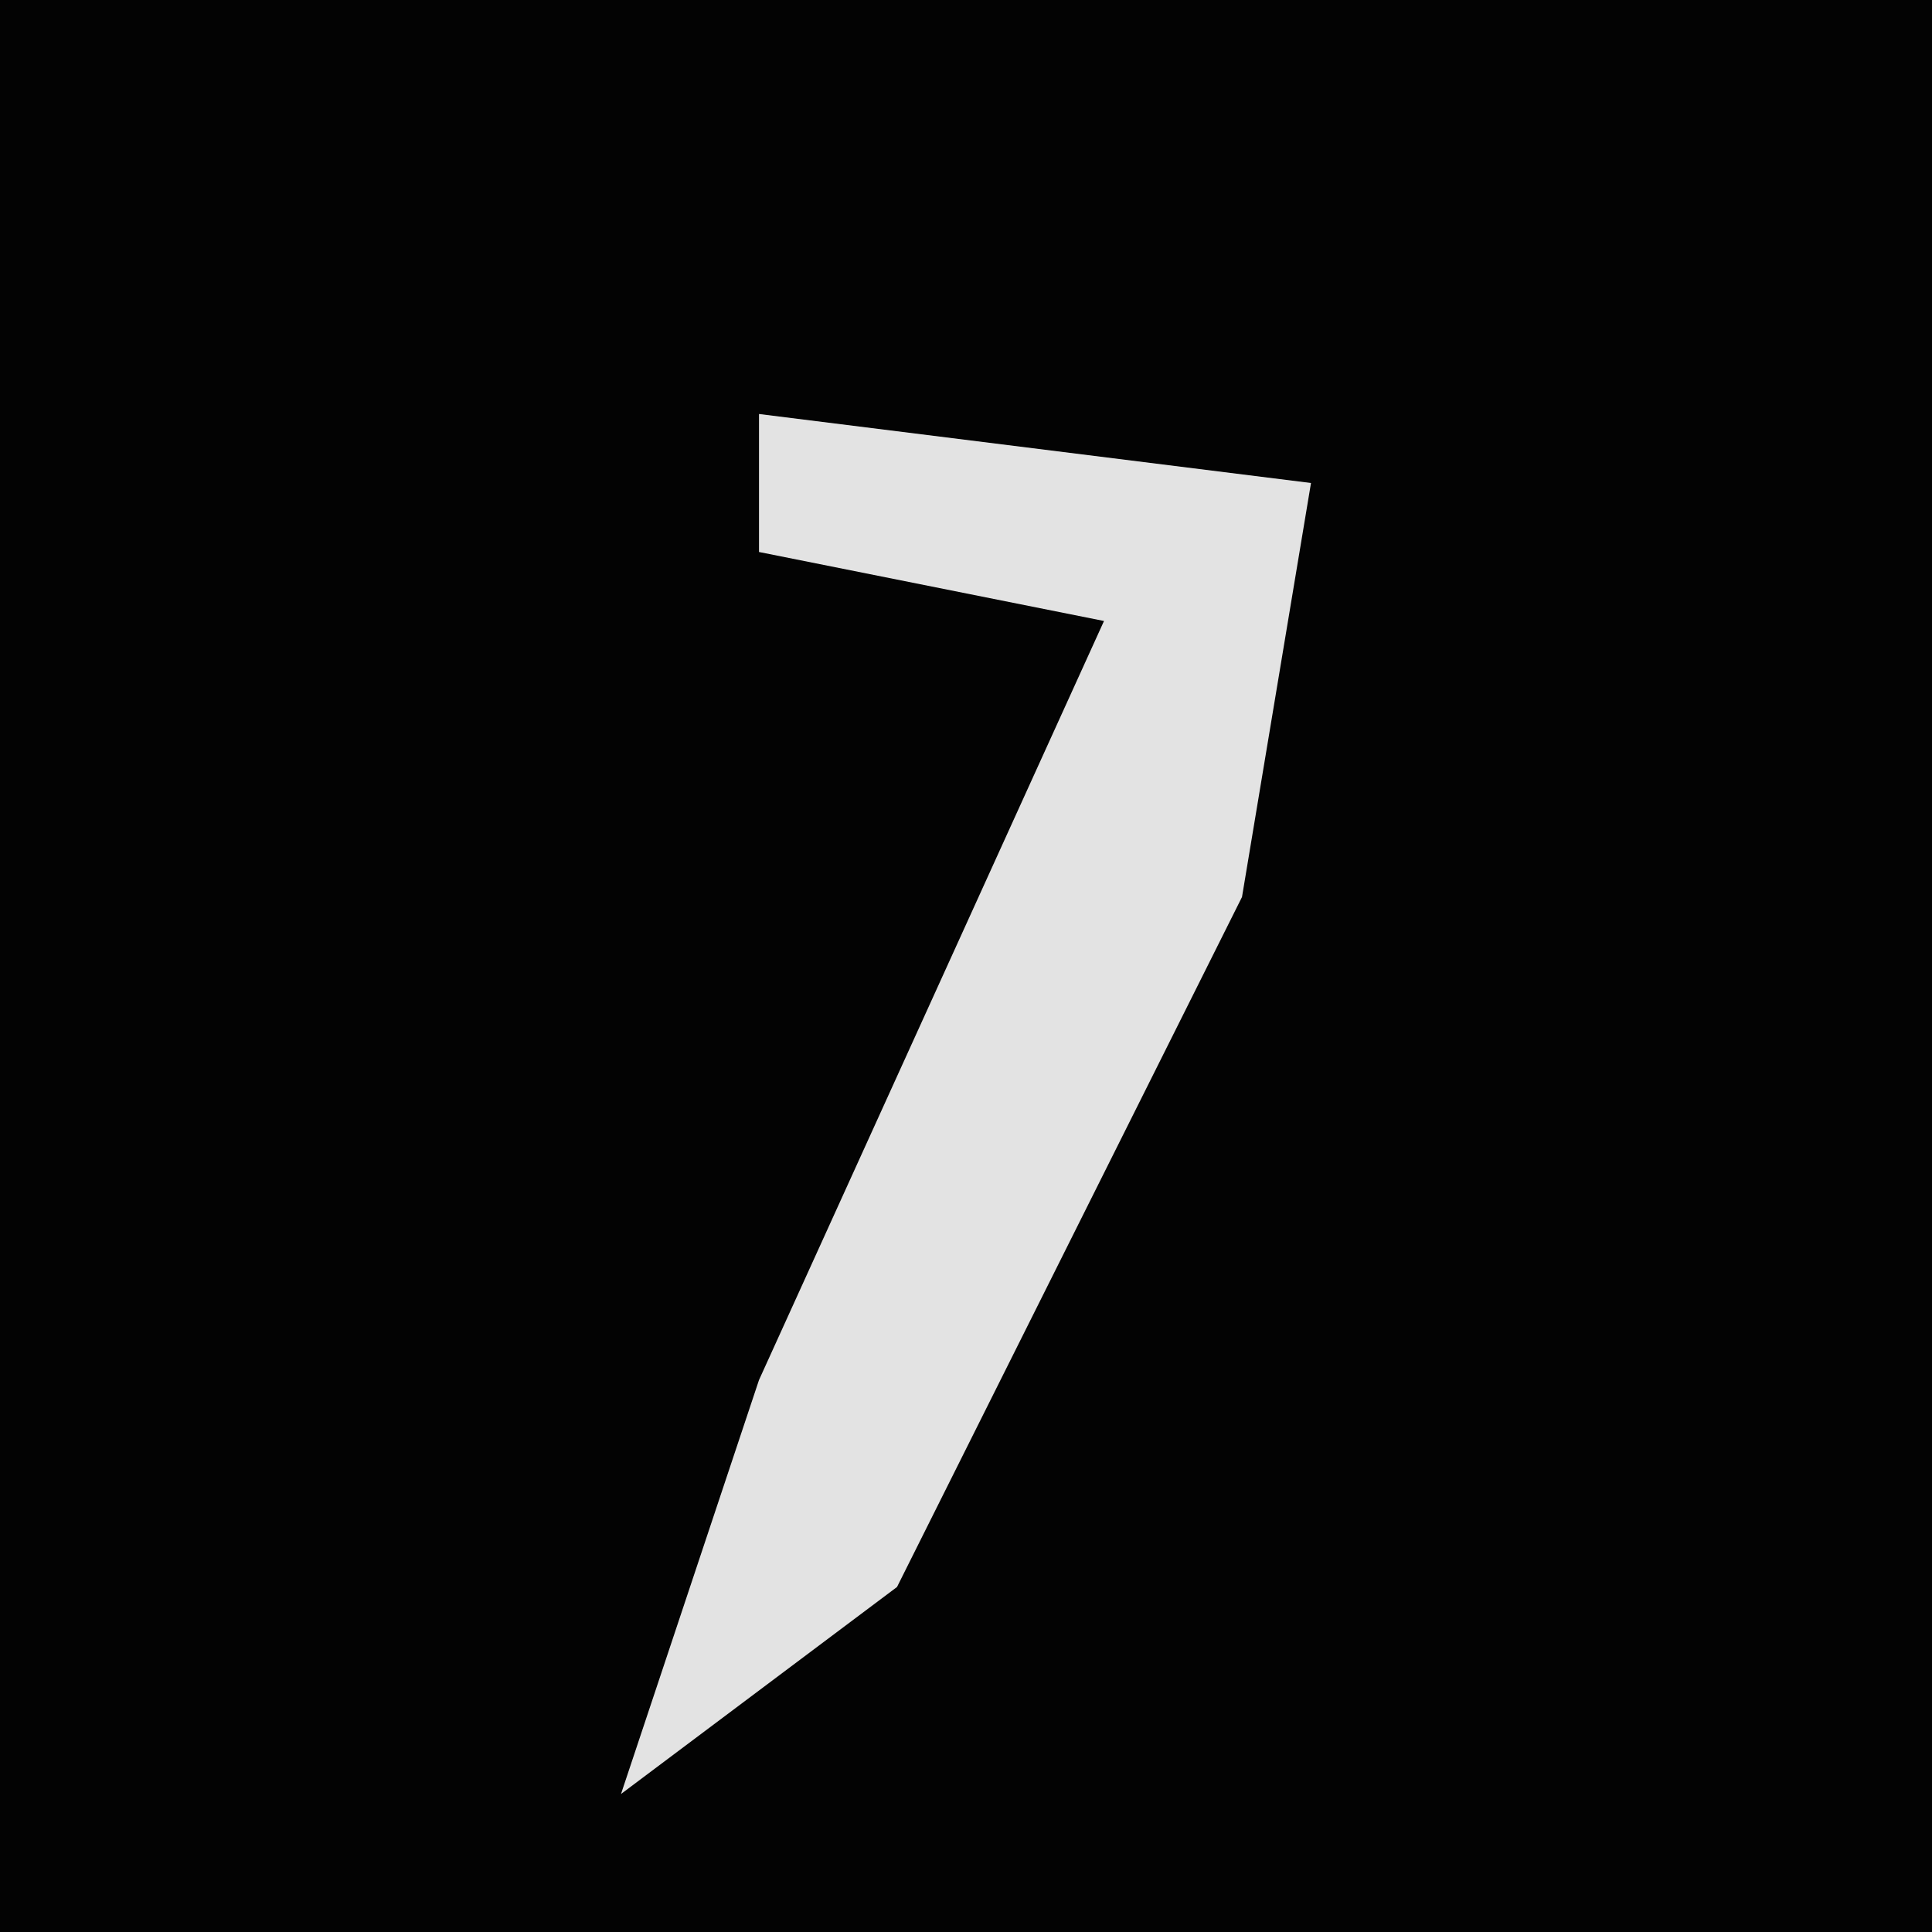 <?xml version="1.0" encoding="UTF-8"?>
<svg version="1.1" xmlns="http://www.w3.org/2000/svg" width="28" height="28">
<path d="M0,0 L28,0 L28,28 L0,28 Z " fill="#030303" transform="translate(0,0)"/>
<path d="M0,0 L8,1 L7,7 L2,17 L-2,20 L0,14 L5,3 L0,2 Z " fill="#E3E3E3" transform="translate(11,6)"/>
</svg>
